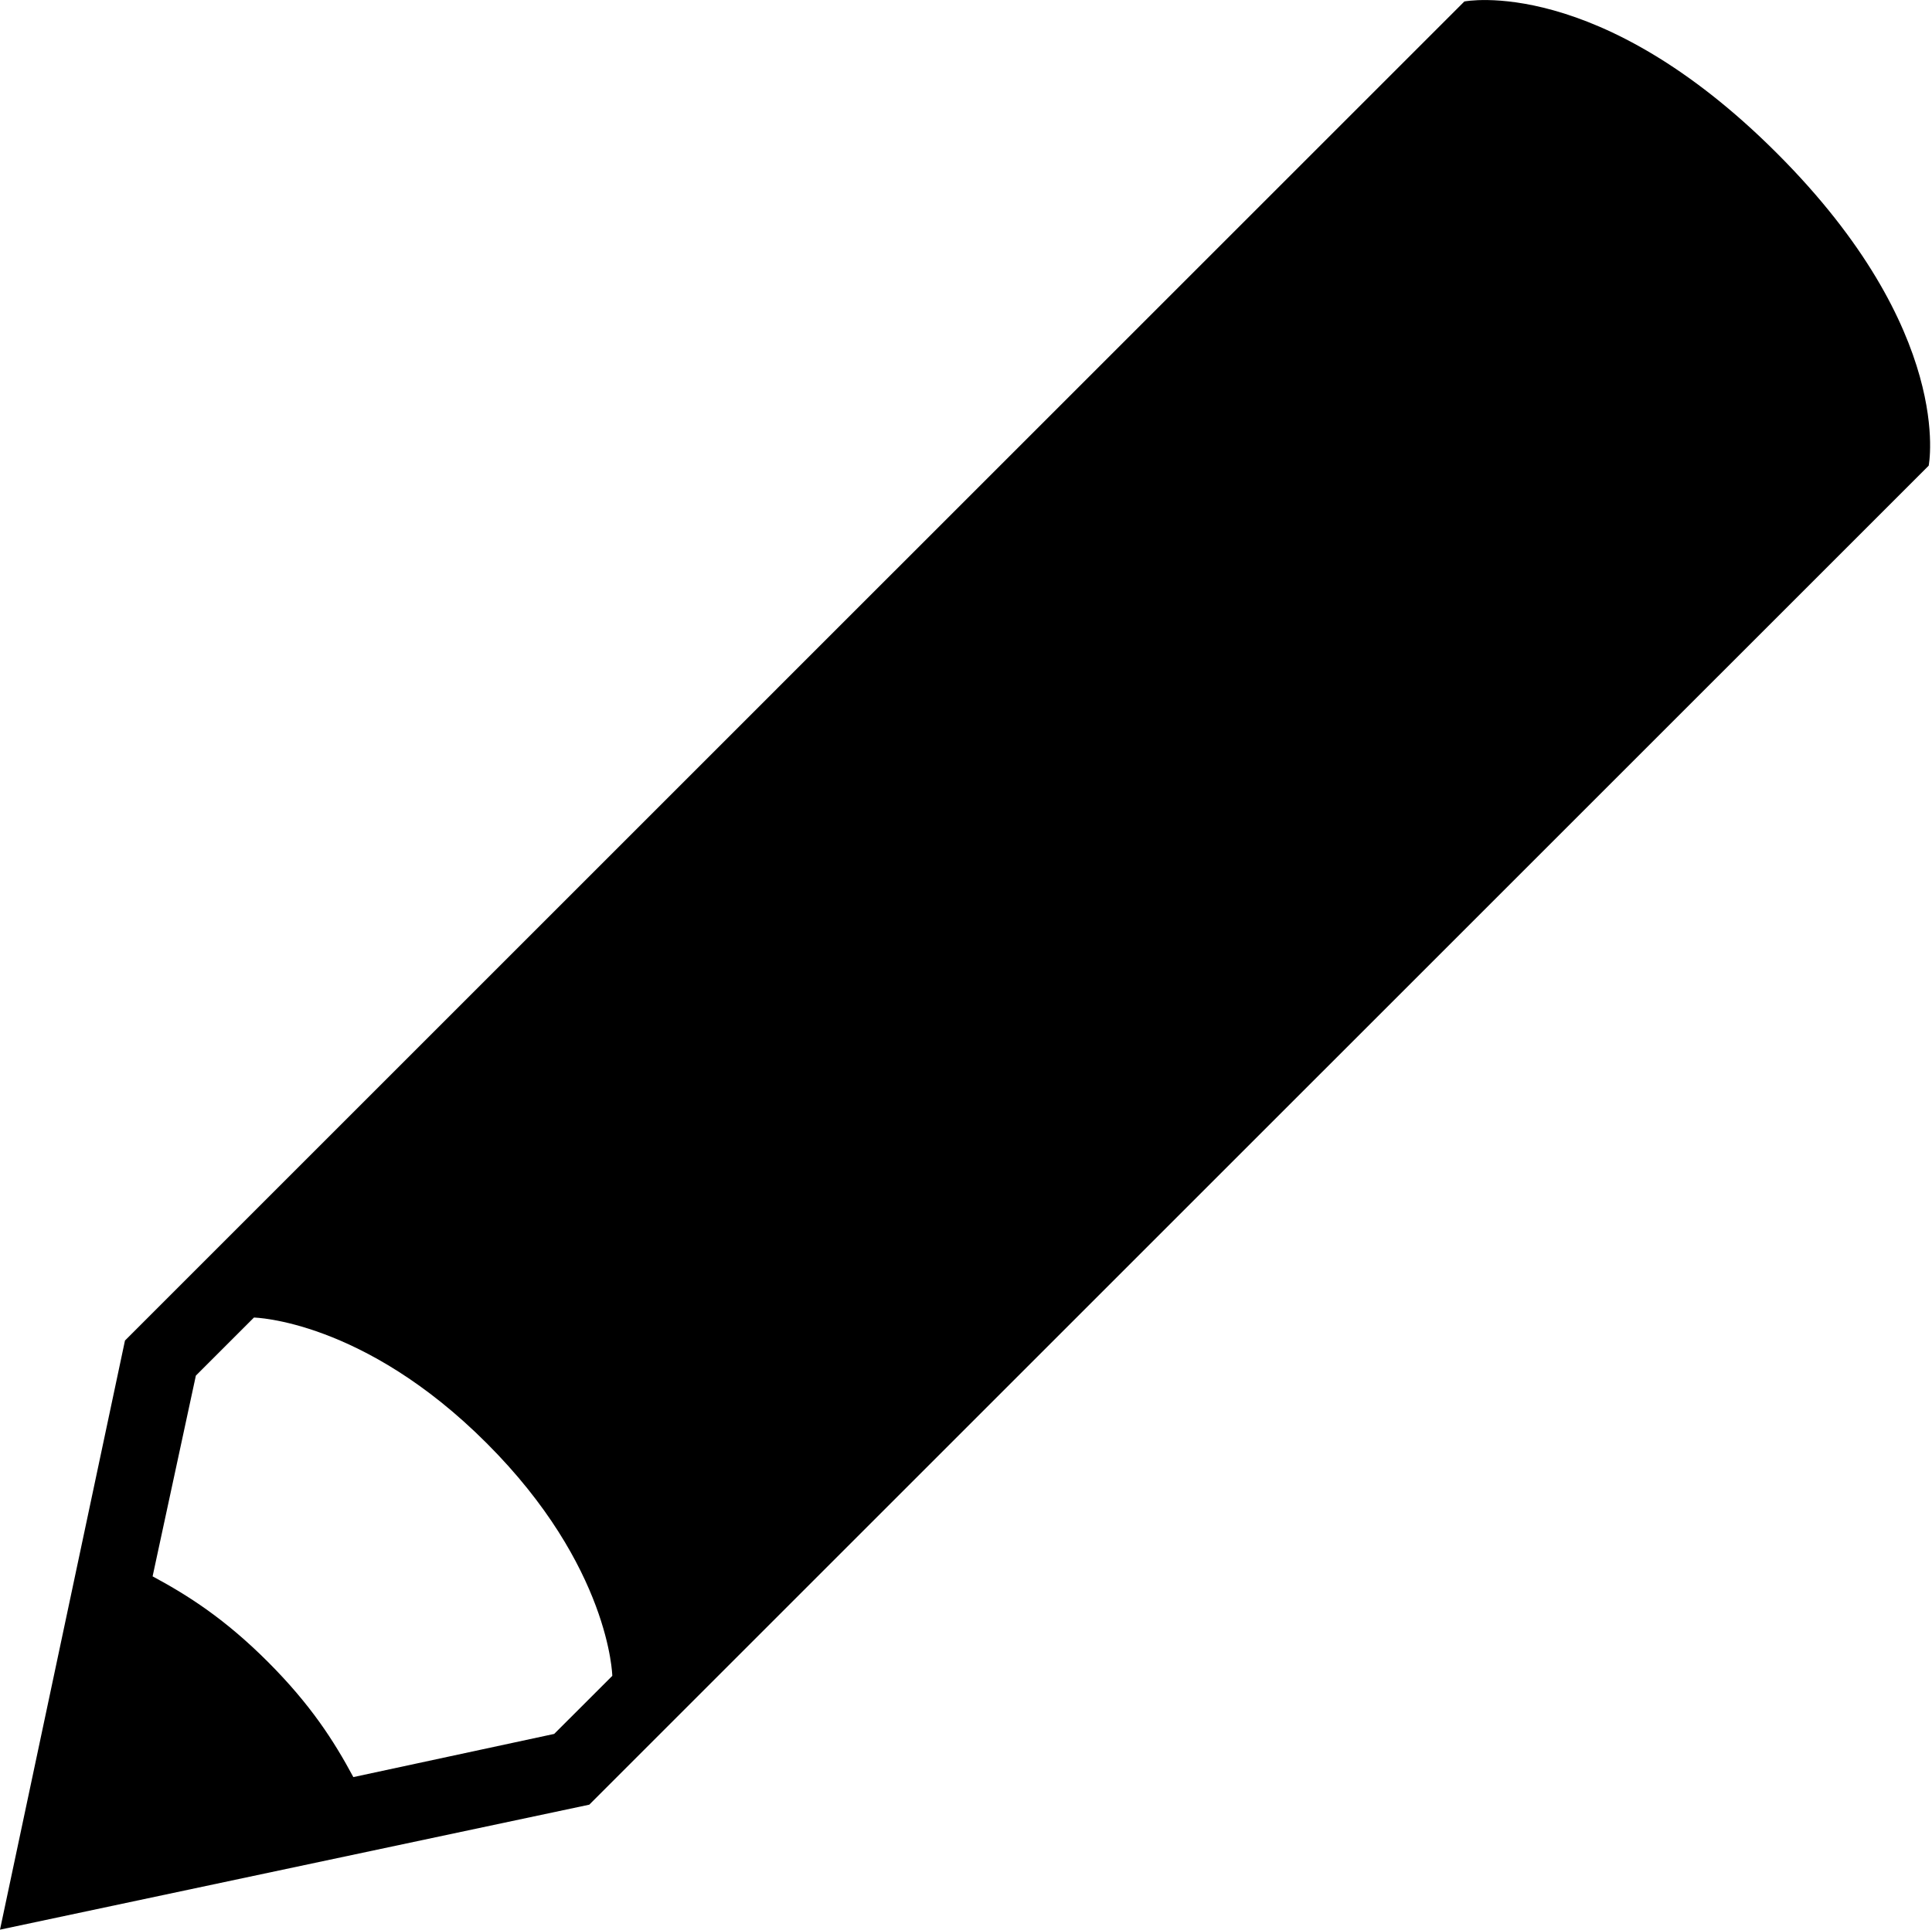 <?xml version="1.0" standalone="no"?><!DOCTYPE svg PUBLIC "-//W3C//DTD SVG 1.1//EN" "http://www.w3.org/Graphics/SVG/1.1/DTD/svg11.dtd"><svg t="1522725690957" class="icon" style="" viewBox="0 0 1025 1024" version="1.1" xmlns="http://www.w3.org/2000/svg" p-id="2126" xmlns:xlink="http://www.w3.org/1999/xlink" width="400.391" height="400"><defs><style type="text/css"></style></defs><path d="M942.705 81.295c-94.726-94.748-165.803-80.515-165.803-80.515L445.295 332.365 66.303 711.379 0 1024l312.643-66.326 378.992-378.992 331.606-331.562C1023.241 247.143 1037.475 176.043 942.705 81.295zM294.015 920.128l-106.55 22.912c-10.329-19.253-22.689-38.484-45.355-61.172-22.689-22.666-41.942-35.026-61.15-45.355l22.956-106.527 30.809-30.809c0 0 58.004 1.138 123.46 66.66 65.5 65.456 66.66 123.482 66.66 123.482L294.015 920.128z" p-id="2127"></path></svg>